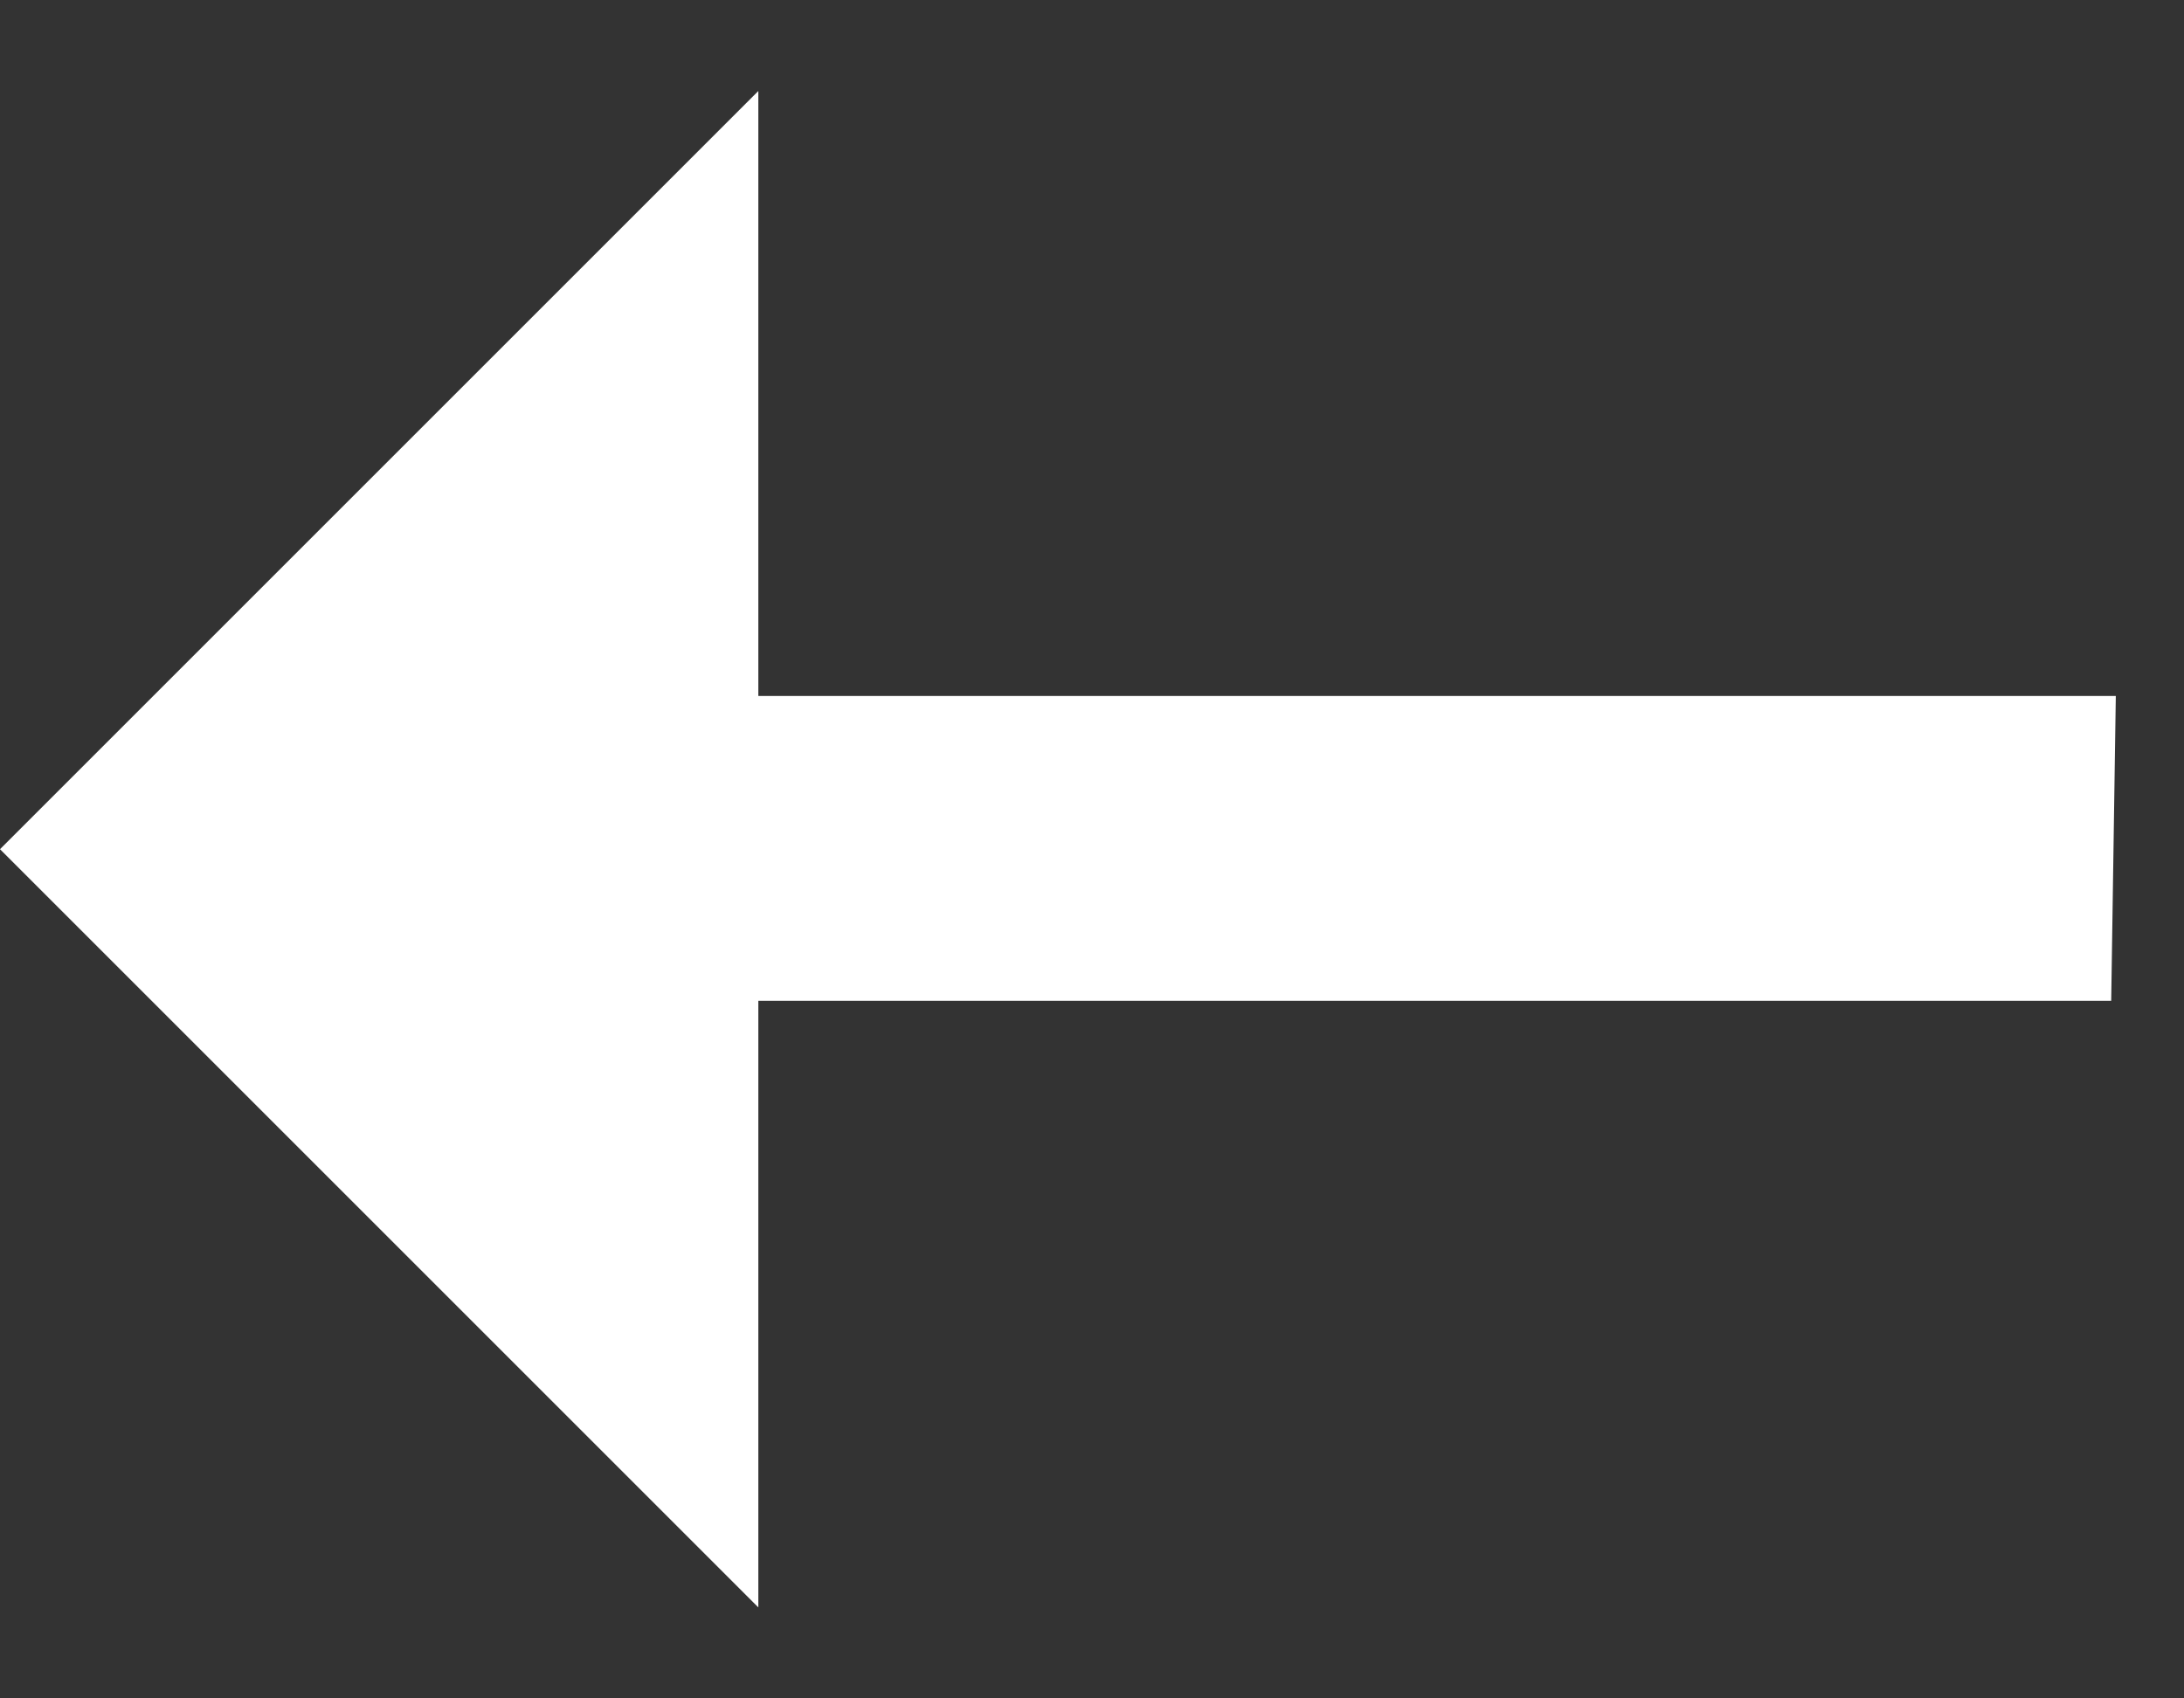 <svg width="18" height="14" viewBox="0 0 18 14" fill="none" xmlns="http://www.w3.org/2000/svg">
<rect x="0" y="0" width="18" height="14" fill="#333333" stroke="none"/>
<path d="M6.25 13.25V8.25H17.4L17.438 5.737L6.25 5.737V0.75L0 7L6.25 13.25Z" fill="white"/>
</svg>
